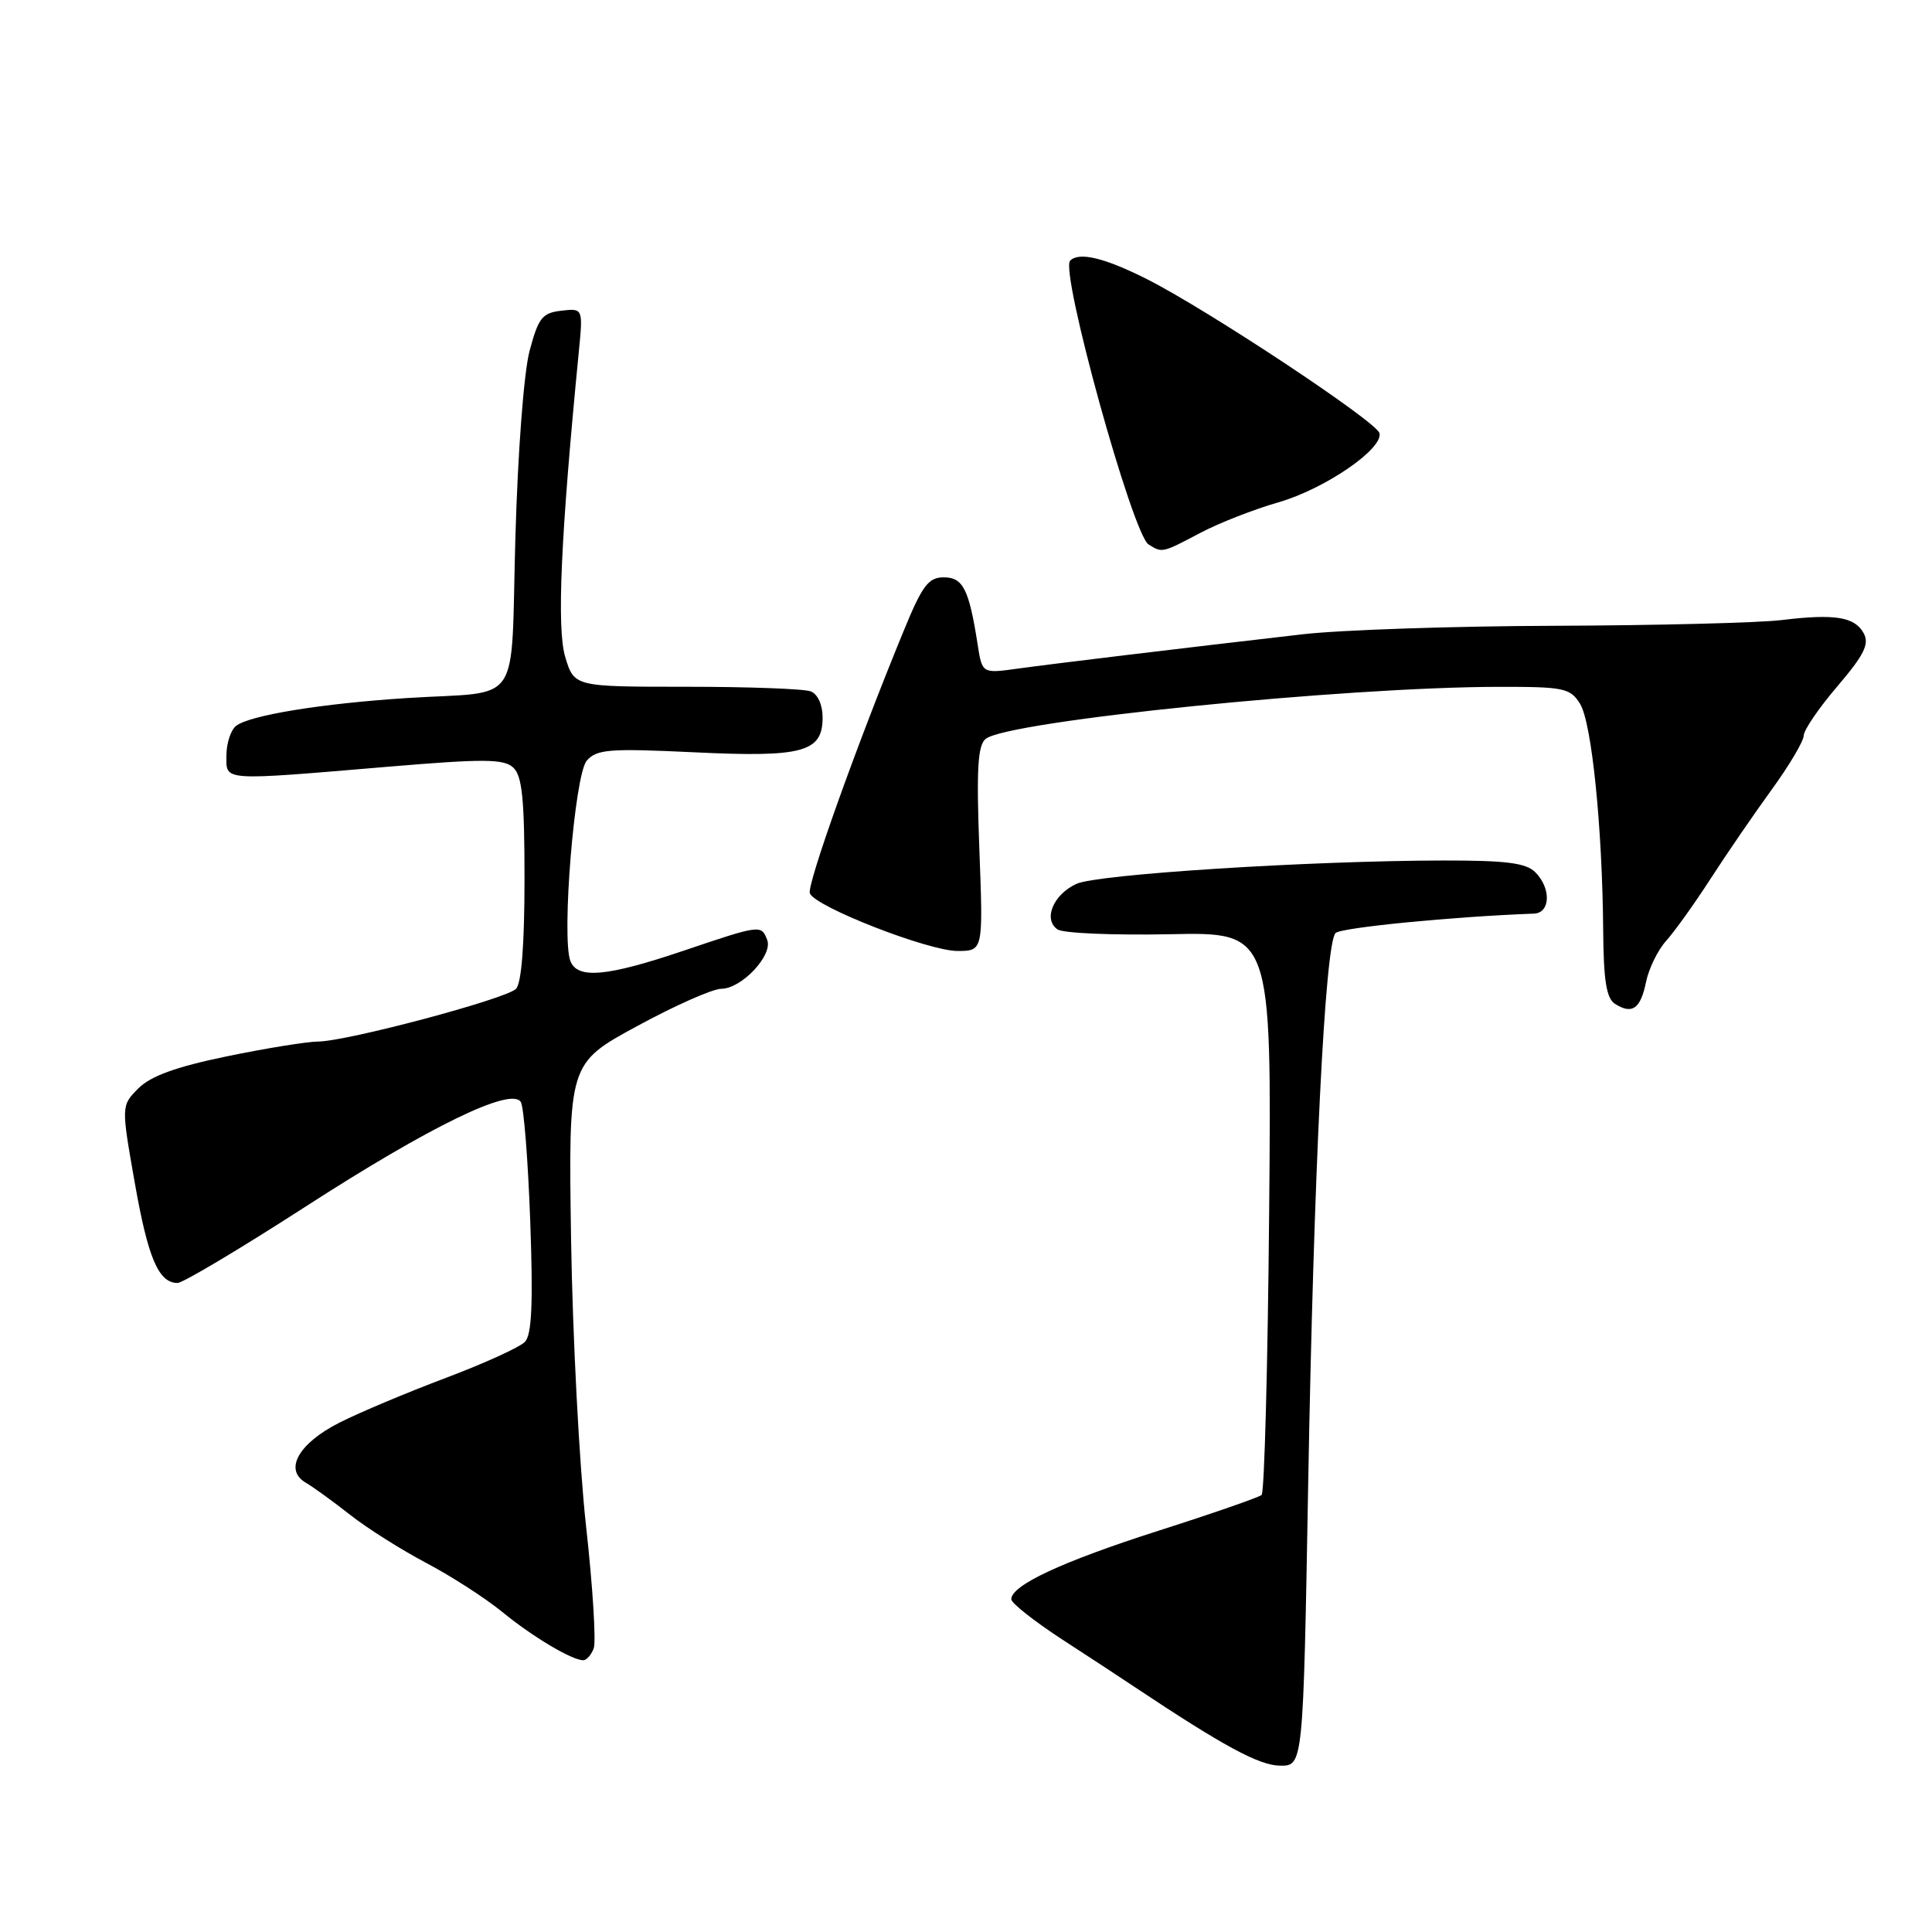 <?xml version="1.0" encoding="UTF-8" standalone="no"?>
<!DOCTYPE svg PUBLIC "-//W3C//DTD SVG 1.1//EN" "http://www.w3.org/Graphics/SVG/1.1/DTD/svg11.dtd" >
<svg xmlns="http://www.w3.org/2000/svg" xmlns:xlink="http://www.w3.org/1999/xlink" version="1.1" viewBox="0 0 256 256">
 <g >
 <path fill="currentColor"
d=" M 173.34 196.75 C 174.07 155.37 175.57 125.03 176.97 123.63 C 177.69 122.91 192.60 121.45 203.25 121.06 C 205.45 120.98 205.56 117.70 203.43 115.57 C 202.19 114.34 199.58 114.01 191.18 114.02 C 173.41 114.06 145.44 115.84 142.65 117.11 C 139.56 118.52 138.18 121.84 140.14 123.16 C 140.89 123.66 147.57 123.94 155.00 123.79 C 168.50 123.50 168.50 123.50 168.17 160.50 C 167.99 180.85 167.54 197.76 167.17 198.09 C 166.80 198.41 160.65 200.55 153.50 202.83 C 140.73 206.92 134.00 210.05 134.00 211.91 C 134.00 212.42 137.04 214.82 140.75 217.24 C 144.46 219.65 148.81 222.50 150.40 223.57 C 162.08 231.35 166.83 233.92 169.59 233.96 C 172.68 234.00 172.68 234.00 173.34 196.75 Z  M 78.67 218.42 C 79.00 217.55 78.55 210.24 77.65 202.17 C 76.76 194.10 75.87 177.02 75.67 164.20 C 75.32 140.91 75.32 140.91 84.41 135.97 C 89.41 133.25 94.43 131.02 95.58 131.02 C 98.28 131.00 102.43 126.57 101.66 124.55 C 100.87 122.51 100.80 122.52 90.50 126.00 C 80.40 129.41 76.51 129.76 75.58 127.34 C 74.38 124.21 76.14 102.63 77.75 100.79 C 79.07 99.28 80.73 99.15 91.92 99.68 C 106.40 100.38 109.00 99.67 109.00 95.07 C 109.00 93.39 108.35 91.96 107.42 91.61 C 106.55 91.27 99.14 91.00 90.96 91.00 C 76.08 91.00 76.08 91.00 74.89 87.03 C 73.76 83.24 74.30 71.08 76.69 46.67 C 77.26 40.84 77.26 40.84 74.38 41.17 C 71.85 41.46 71.34 42.11 70.17 46.50 C 69.41 49.37 68.61 59.93 68.29 71.27 C 67.64 94.11 69.38 91.52 54.00 92.49 C 42.60 93.22 32.96 94.79 31.25 96.21 C 30.56 96.78 30.00 98.54 30.00 100.12 C 30.00 103.53 29.14 103.47 51.50 101.59 C 64.10 100.53 66.74 100.55 68.00 101.70 C 69.19 102.79 69.50 105.84 69.50 116.49 C 69.50 125.15 69.10 130.30 68.37 131.03 C 67.02 132.38 45.94 137.99 42.15 138.01 C 40.69 138.02 35.25 138.90 30.06 139.97 C 23.33 141.36 19.97 142.58 18.34 144.21 C 16.06 146.50 16.06 146.50 17.85 156.68 C 19.61 166.71 21.01 170.00 23.53 170.00 C 24.23 170.00 31.84 165.46 40.43 159.92 C 57.00 149.22 67.76 143.99 69.01 146.02 C 69.41 146.66 69.97 153.78 70.26 161.84 C 70.65 172.68 70.47 176.84 69.56 177.80 C 68.89 178.51 64.16 180.66 59.07 182.58 C 53.97 184.50 47.62 187.17 44.97 188.51 C 39.55 191.26 37.59 194.76 40.51 196.46 C 41.49 197.03 44.14 198.95 46.39 200.72 C 48.65 202.50 53.20 205.37 56.50 207.11 C 59.80 208.85 64.32 211.77 66.55 213.59 C 70.55 216.87 75.77 219.98 77.28 219.99 C 77.71 220.00 78.34 219.29 78.67 218.42 Z  M 218.11 130.11 C 218.48 128.33 219.67 125.89 220.76 124.68 C 221.85 123.48 224.49 119.80 226.62 116.50 C 228.75 113.20 232.41 107.86 234.75 104.64 C 237.09 101.42 239.00 98.19 239.00 97.47 C 239.00 96.75 241.01 93.81 243.46 90.94 C 246.99 86.80 247.72 85.35 246.96 83.93 C 245.78 81.73 243.13 81.30 236.00 82.17 C 232.97 82.53 219.51 82.87 206.07 82.92 C 192.63 82.96 177.55 83.47 172.57 84.05 C 156.26 85.93 139.59 87.94 134.82 88.60 C 130.14 89.25 130.14 89.25 129.54 85.38 C 128.40 78.07 127.61 76.50 125.05 76.50 C 123.03 76.50 122.21 77.58 119.78 83.50 C 113.54 98.65 106.89 117.26 107.31 118.37 C 107.99 120.15 123.04 126.02 126.89 126.01 C 130.28 126.00 130.28 126.00 129.77 112.52 C 129.37 101.94 129.55 98.79 130.60 97.91 C 133.46 95.55 178.08 91.02 198.73 91.01 C 207.22 91.00 208.07 91.18 209.36 93.25 C 210.91 95.72 212.32 109.59 212.43 123.29 C 212.48 129.95 212.86 132.30 214.00 133.02 C 216.28 134.46 217.38 133.68 218.11 130.11 Z  M 159.01 70.63 C 161.48 69.32 166.15 67.49 169.40 66.56 C 175.54 64.79 183.28 59.49 182.79 57.40 C 182.43 55.89 160.07 41.08 152.02 37.01 C 146.37 34.16 142.99 33.34 141.80 34.54 C 140.42 35.92 150.06 70.79 152.19 72.14 C 154.00 73.28 153.97 73.29 159.01 70.63 Z "/>
</g>
</svg>